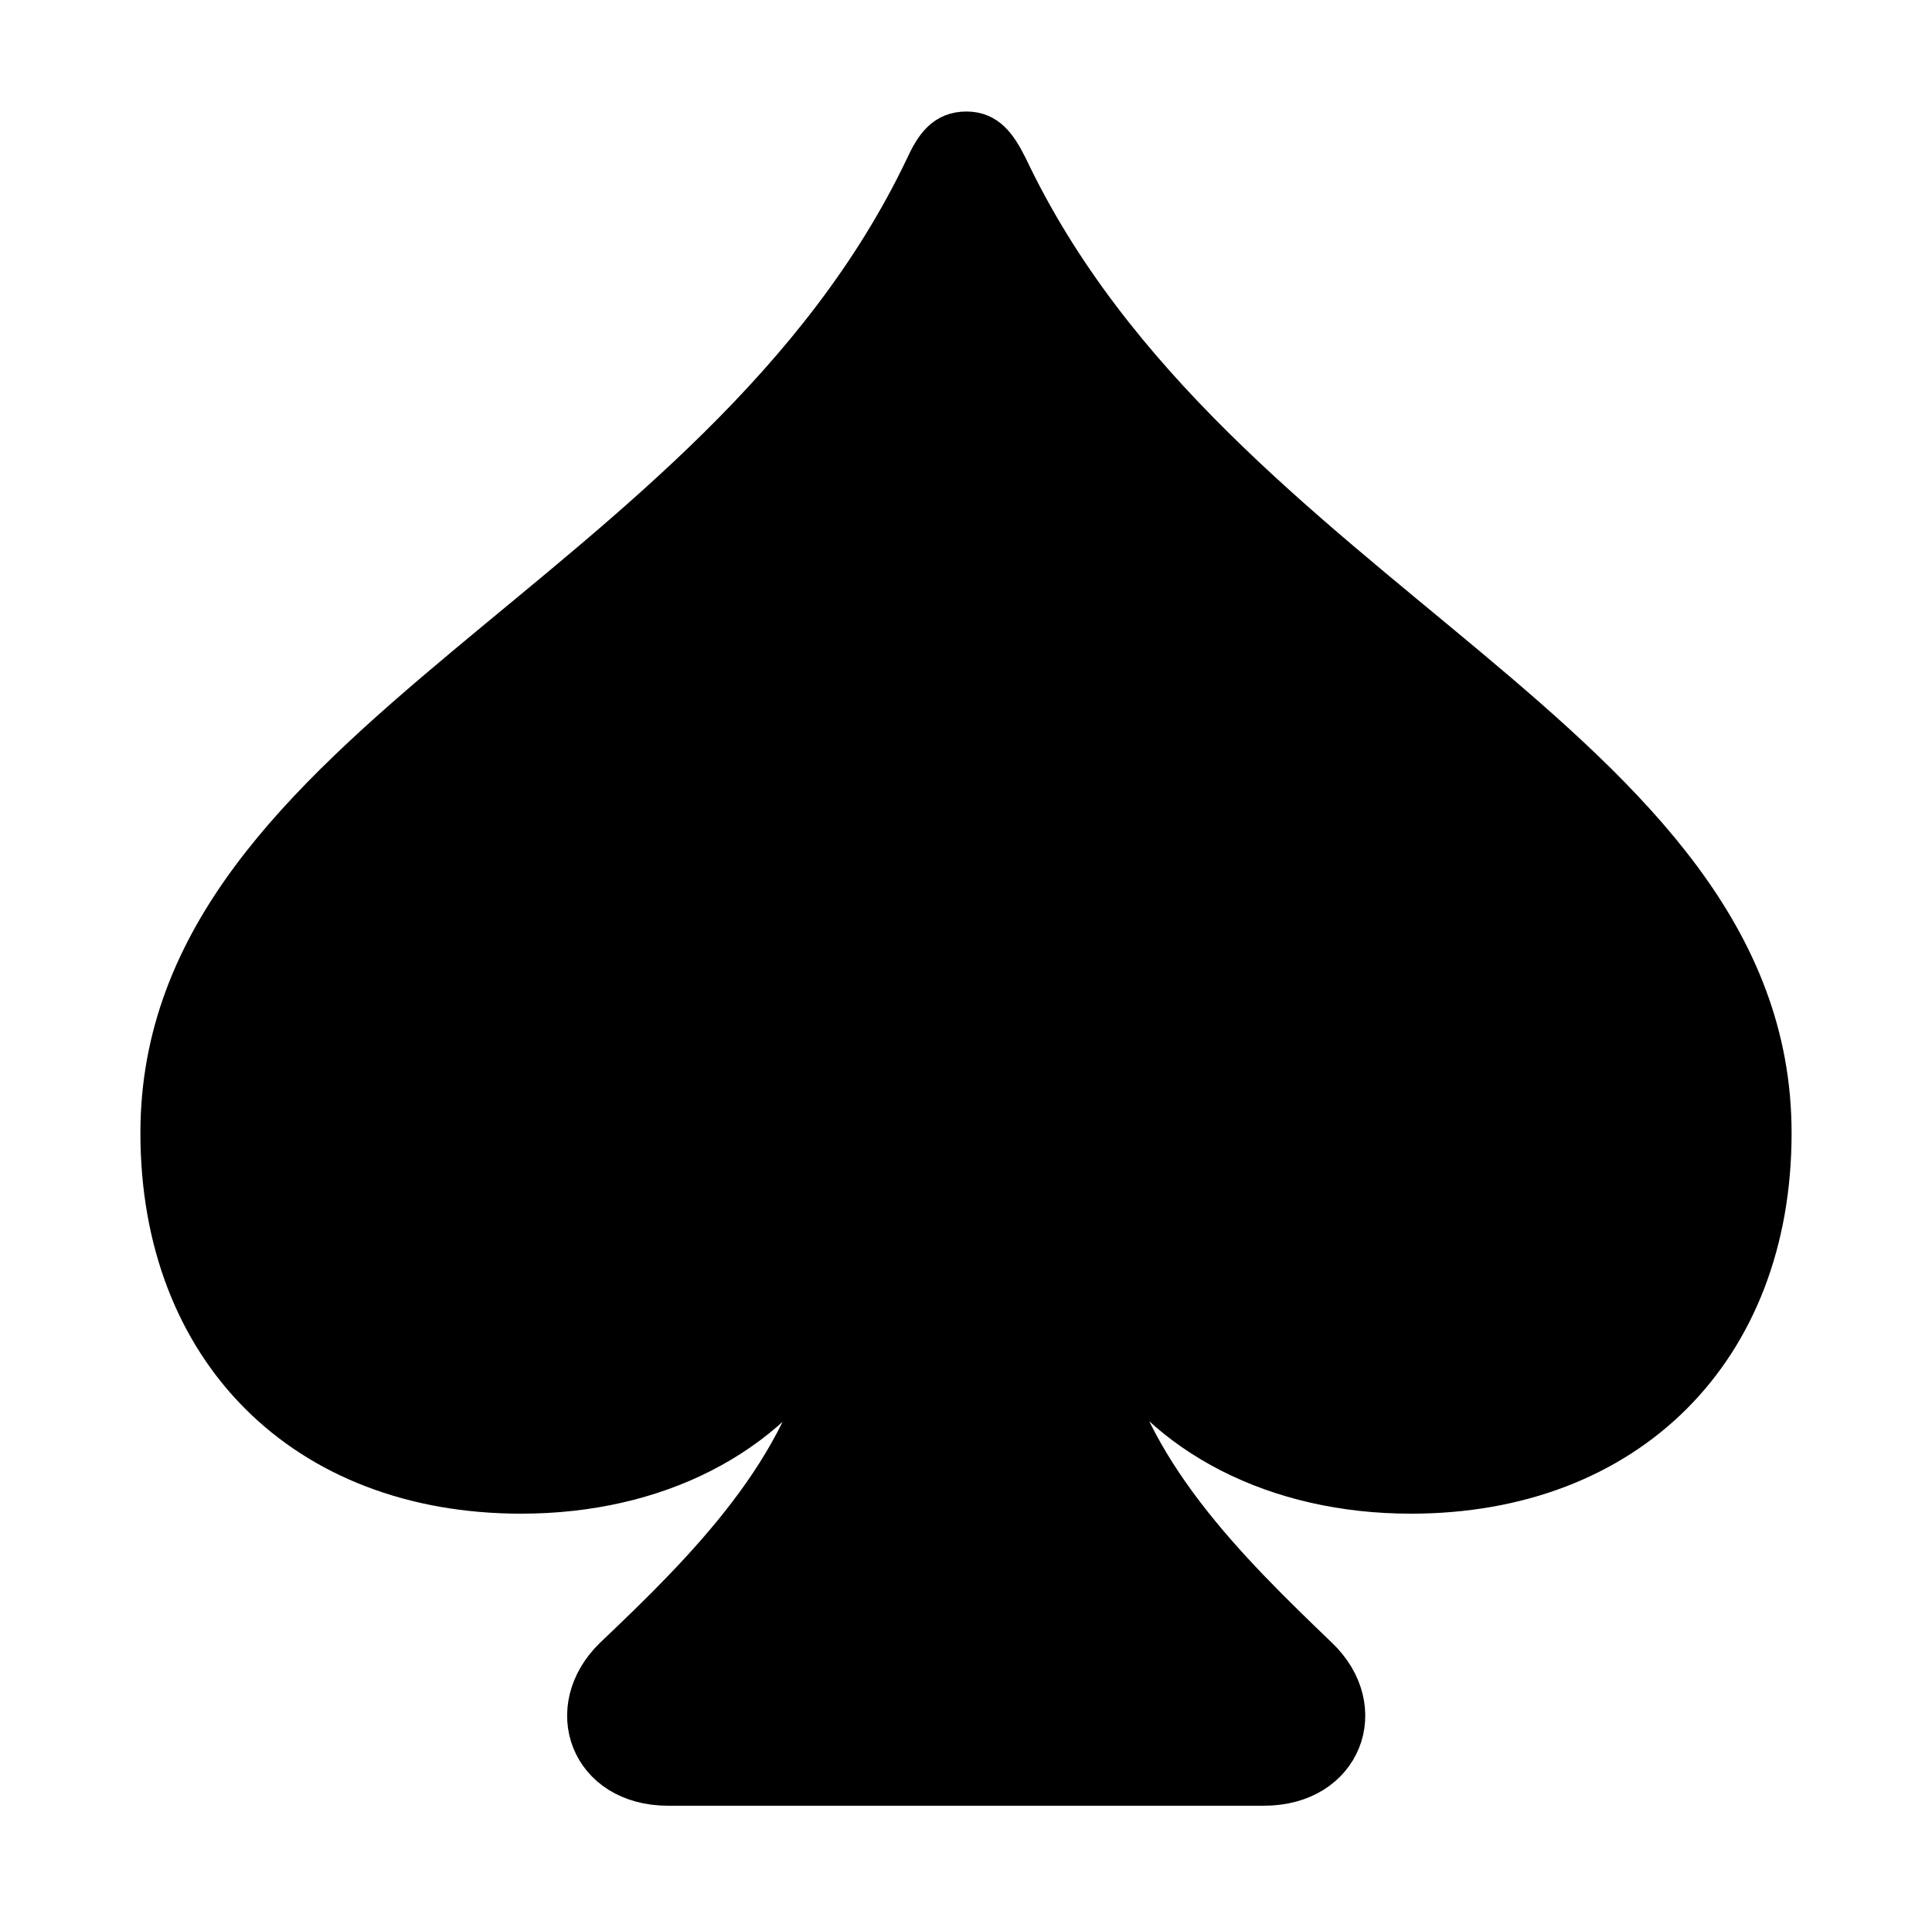 <svg width='46.041px' height='45.697px' direction='ltr' xmlns='http://www.w3.org/2000/svg' version='1.1'>
<g fill-rule='nonzero' transform='scale(1,-1) translate(0,-45.697)'>
<path fill='black' stroke='black' fill-opacity='1.0' stroke-width='1.0' d='
    M 3.846,18.691
    C 3.846,13.535 7.262,10.119 12.418,10.119
    C 15.641,10.119 18.283,11.494 19.615,13.771
    L 19.83,13.771
    C 19.271,10.678 16.822,8.25 14.652,6.188
    C 13.406,4.984 14.072,3.158 15.92,3.158
    L 30.121,3.158
    C 31.969,3.158 32.656,4.984 31.389,6.188
    C 29.24,8.25 26.77,10.678 26.211,13.771
    L 26.447,13.771
    C 27.758,11.494 30.422,10.119 33.623,10.119
    C 38.779,10.119 42.195,13.535 42.195,18.691
    C 42.195,27.994 28.918,31.324 23.998,41.701
    C 23.74,42.217 23.504,42.539 23.031,42.539
    C 22.537,42.539 22.301,42.217 22.064,41.701
    C 17.123,31.324 3.846,27.994 3.846,18.691
    Z
' />
</g>
</svg>
